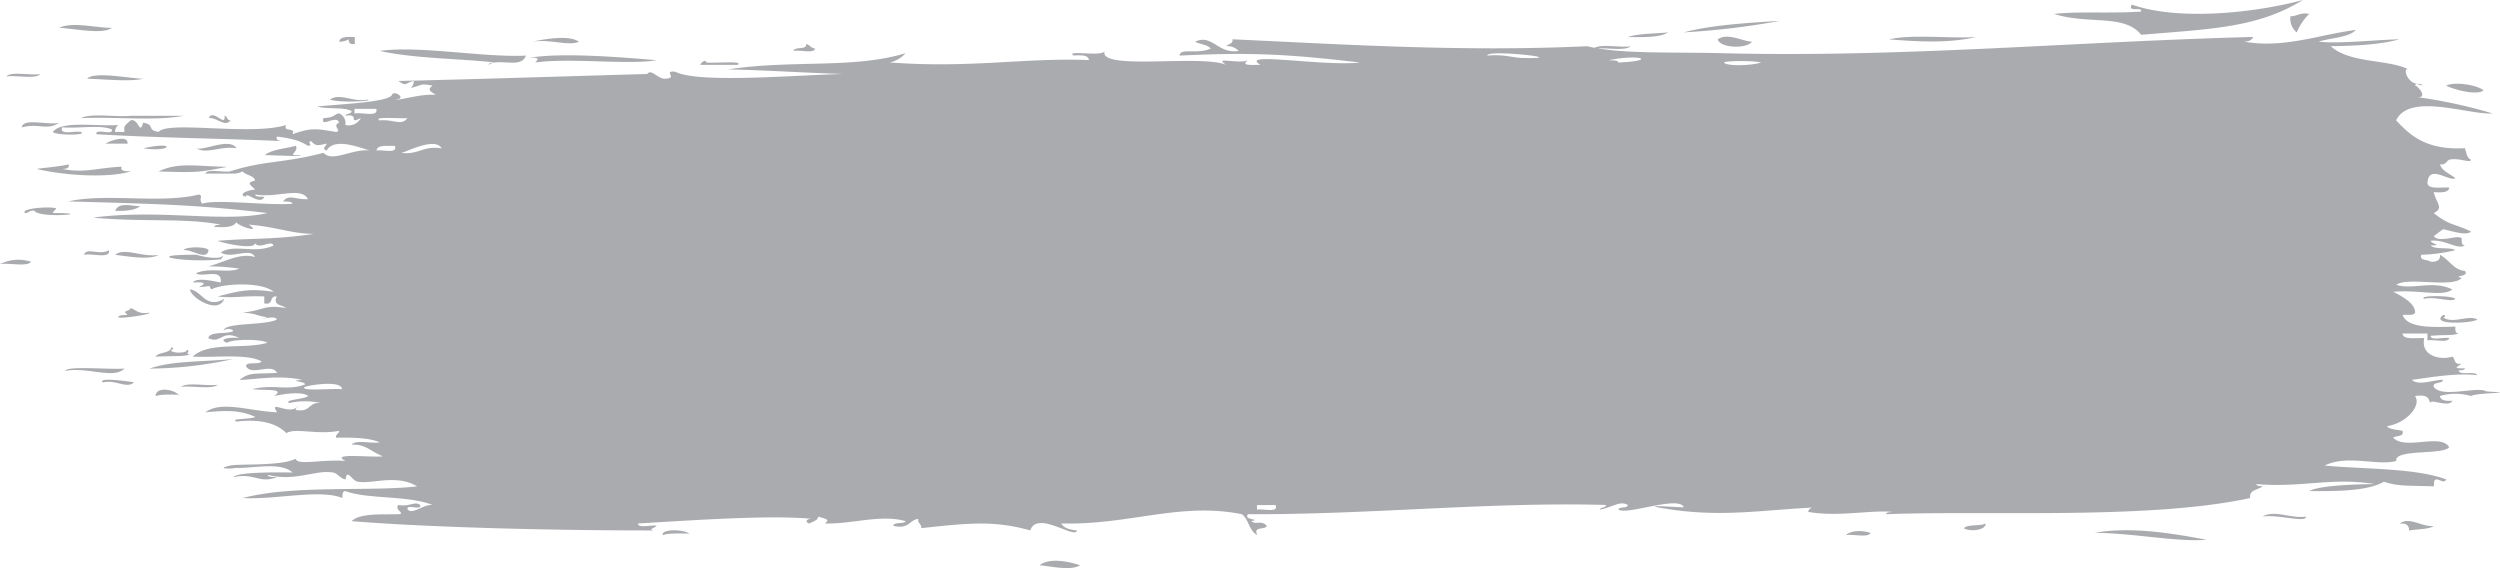 <svg id="Layer_1" data-name="Layer 1" xmlns="http://www.w3.org/2000/svg" viewBox="0 0 473 107.48"><defs><style>.cls-1{opacity:0.5;}.cls-2{fill:#53585e;}</style></defs><title>Brush2</title><g class="cls-1"><path class="cls-2" d="M588.34,257.13c-.92,1.57,2,.27,1.76,1.32-6.18.4-11.54-.08-16.48.44,6.38,2.07,13.34-.05,16.48,3.95,13.48-1.12,22-1.32,30.62-6.58C612.15,258.58,597.43,260.33,588.34,257.13Zm33.56,1.76a10.47,10.47,0,0,0-2.35,3.5,3.28,3.28,0,0,1-1.19-3.06C619.76,259.33,620.1,258.57,621.9,258.89ZM521.8,260.2a146.24,146.24,0,0,1-18.25,2.19C508.75,261,515.29,260.61,521.8,260.2Zm-325.61,1.32c2.65-1.22,7,.06,10,0C204.39,262.83,199.42,261.71,196.19,261.52Zm304.41.87c-1.62,1-4.66.91-7.65.88C495,262.58,498,262.65,500.6,262.39Zm-248.47.88v1.31c-1,.16-1.12-.33-1.18-.87a3.44,3.44,0,0,1-1.77.44C249.27,263.19,250.67,263.21,252.13,263.27Zm42.39.88c-1.83.9-5.52-.55-8.83,0C288.35,263.59,292.69,262.86,294.52,264.15ZM510,263.71c1.81-1.32,4.61.34,6.47.44C515.48,265.57,510.37,265.36,510,263.71Zm32.38,0c4.32-1,11.19-.15,16.49-.44C554.18,264.32,549.39,264.28,542.41,263.71Zm-204.91.87c.78.16.93.78,1.77.88-.25,1-2.9.18-4.12.44C335.31,265,337.76,265.79,337.5,264.58Zm149,.88c1.2-1,4.89-.15,7.07-.44C492.34,266,488.65,265.18,486.47,265.46Zm-229.63.44c7.54-1.07,19.55,1.28,27.67.88-.95,2.6-5,.35-7.06,1.75,0-.43.72-.34,1.17-.44C272.13,267.32,263.76,267.4,256.84,265.9Zm52.4,1.75c-5.49.94-16.28-.5-23,.44.85-.77.55-1-1.17-.87C291.07,266.11,303.24,267.14,309.24,267.65Zm8.25.88c.2-.5,1-1.11,1.17-.44,1.58.17,7.17-.4,5.89.44Zm-131.31,2.19c1-1,4.5-.15,6.48-.44C191.65,271.29,188.16,270.45,186.18,270.72Zm14.13,7.89c2-1,6.47-.15,9.42-.44h10C214.44,279.19,206.59,278.32,200.31,278.61Zm-4.12.88c-2.32,1.55-3.89,0-7.07.88C189.36,278.49,194.06,280,196.19,279.49Zm12.95,3.95H205C205.5,283,209.28,281.6,209.14,283.44Zm20.61.88c-3.1-.5-5.48,1.17-7.65,0C223.54,284.86,228.45,282.2,229.75,284.32Zm-17.66,0c6.38-1.46,5.47.82,0,0Zm15.9,3.5c-5.35,1.08-5.86,1.1-13,.88C218.83,286.89,221.89,287.73,228,287.82Zm-16.49,7.46c-.94.75-2.65.93-4.71.87C207.45,294.45,209.67,295.22,211.5,295.28Zm8.24,8.32c.26-.72,4.45-.72,4.71,0C224.14,305.7,221.28,303.36,219.74,303.6Zm-14.13,0c.36,1.73-3.23.51-4.71.88C201.34,302.94,203.84,304.68,205.61,303.6Zm9.42.88c-1.87,1.08-6.14.2-8.24,0C208.51,303,211.9,305,215,304.48Zm-24.14,1.31c-.82,1-4.1.16-5.89.44A7.74,7.74,0,0,1,190.89,305.79Zm458.68,7c-.71.78-3.62-.5-5.89,0C642.33,312.12,649,312.12,649.57,312.81Zm-439.84,1.75c1.05.39,1.5,1.22,3.54.87.5.3-5.46,1.22-5.89.88.09-.52,1.07-.37,1.76-.44C208,314.86,209.29,315.38,209.73,314.56Zm19.43,9.64A75.1,75.1,0,0,1,213.27,326C217.44,324.59,221.52,324.78,229.16,324.2ZM208.56,326c-2.09,2.05-7-.36-11.19.43C197.67,325.44,205.33,326.2,208.56,326Zm1.76,2.62c-1.34,1.26-3.45-.61-5.89,0C203.49,327.59,209.06,328.39,210.32,328.58Zm8.83.88c1.2-1,4.89-.15,7.07-.44C225,330,221.33,329.18,219.15,329.46ZM639,355.32c1.92-1.39,4.16.69,6.48.45-1,.68-3.14.58-4.71.87Q640.91,355.2,639,355.32Zm-78.31,0c0,1.35-3.12,1.57-4.12.88C557.24,355.4,559.61,355.85,560.66,355.32Zm-21.78,1.76c-.44,1-3.31.17-4.71.44C535.29,356.58,537.24,356.56,538.88,357.08Zm42.39,0c7.05-1.3,15.39.22,21.2,1.31C596.58,358.83,588.52,357.09,581.27,357.08Zm-191.95,6.13c-1.72,1.11-5.67.16-7.65,0C383.45,361.72,387.28,362.48,389.32,363.21ZM394,265.9c-1.31,3.82,18.18.6,23,2.63-2.58-1.69,2.39-.06,4.12-.88-1.55,1.12.81.87,2.36.88-4.32-2.57,11.75.33,18.84-.44-14-1.65-21-1.95-34.15-1.31.12-1.54,3.27-.18,5.89-1.32-.54-.77-2.07-.8-2.95-1.31,3.25-1.53,4.28,2.36,8.25,1.75A2.93,2.93,0,0,0,417,265c.39-.44,1.36-.45,1.18-1.31,21.48,1,43.79,2.41,67.13,1.31,6.15,1.53,16,1.08,25.31,1.32,34.07.88,66.4-2.17,100.69-3.07-.25.54-.75.9-1.77.88,7.56,1.38,14.58-1.42,21.2-2.2-1.39,1.45-4.69,1.48-7.06,2.2,3.57.46,10.56-.32,15.3-.44-3.52,1-8.14,1.24-13,1.31,3.59,3.29,11,2.46,14.72,4.39-1-.52-.56,2,1.18,2.63,3.13,1.09.39-.59,0,.44.13-.36,2.68,2.23.59,2.19a95.47,95.47,0,0,1,14.13,3.07c-4.56.31-15.74-4-18.25,1.31,2.73,2.94,5.76,5.65,13,5.27.32.77.3,1.81,1.18,2.18-.09.73-2.46-.46-4.13,0-.59.29-.6,1-1.76.88.41,1.3,1.93,1.78,2.94,2.63-1.28.67-5.08-2.78-5.3.88.08,1.25,2.46.8,4.12.87-.08,1-1.48.94-2.94.88.47,2.05,2,3,0,3.95,3.1,2.45,3.77,1.91,7.07,3.5-.89.91-4-.22-5.3-.44-.6.43-1.2.87-1.77,1.32,1.11,1.36,4.7-.43,5.3.43,0,.63-.1,1.25.59,1.32-1.4.87-3.82-1.23-6.48-.88.12.59,2.45.82,0,.88.81.86,3.61.24,4.71.88a28.78,28.78,0,0,1-6.47.88c-.41,1.17,1.21.85,1.76,1.31,1.29.08,1.88-.36,1.77-1.31,2.1,1.24,2.54,2.82,4.71,3.06,1,1.18-2.6.85-.59,1.32-1.74,2-10.29-.28-12.36,1.31,3.08,1,6.94-.94,10.59.88-1.88,1.45-6.23,0-11.18.44,2.14,1.06,4.2,2.4,4.12,3.94-.19.6-1.47.37-2.36.44.94,2.52,5.52,2.33,10,2.2-.05.61-.09,1.24.59,1.31-1.17.45-2.69.19-5.3.44.08,1,2.5.18,3.53.43-.25,1-2.89.19-4.12.44v-1.31h-4.71c.09,1.25,2.46.8,4.12.87-.76,3.1,2.63,4.31,5.3,3.51.63.41.19,1.61,1.77,1.32-.83.65-1.88.94.59.88,0,.42-.72.33-1.18.43.25,1,3.13,0,3.53.88-3.86-.46-8.62.37-12.36.88,1.3,1.21,4.2-.07,5.89,0-.07.82-2,.3-1.77,1.31,1.54,2.23,8.19-.18,10,.88,6.63.39-1.66.13-2.94.87a10.36,10.36,0,0,0-5.89,0c.14.78,1,1,2.35.88-.44,1.4-4.35-.46-4.12.44-.42-.41,0-1.76-2.94-1.32,1.31,1.7-1.55,5.16-5.3,5.7.5.66,1.89.64,2.94.88.41,1.18-1.21.85-1.76,1.31,2.38,2.41,8.9-.89,10.59,1.76-.95,1.57-10.48.3-10,2.63-3.48,1-9.23-1.26-13.55.87,7.84.74,17.09.44,23,2.63-.44.79-1.07.07-1.77,0s-.5.8-.59,1.31c-4.53-.18-6.6.06-9.42-.87-3.16,1.75-8.57,1.8-14.13,1.76,1.81-1.05,8.5-1.29,12.36-1.32-8.13-1.33-13.84.73-22.37,0,0,.42.72.34,1.18.43-.88.67-2.64.67-2.36,2.21-19.13,4.15-49.56,2.32-68.89,3.06,0-.42.72-.34,1.18-.44-4.19-.39-10.33,1-15.9,0,.09-1,1.48-.94,2.94-.88-9.84.23-18.15,2-28.85.44-8.15-1.21,2.4-.32,2.36-.44-.91-2.29-10.84,1.57-12.37.44.14-.63,1.76-.15,1.77-.87-1.49-.88-2.84.45-5.3.87.15-.47,1.17-.3,1.18-.87-21.83-.62-44.63,1.85-67.72,1.75-1,1.17,2.6.85.6,1.32,1,.79,1.86-.31,2.94.88-.24.84-2.7,0-1.77,1.75-1.64-.83-1.57-2.93-2.94-3.95-11.73-2.35-21.28,2.08-34.15,1.75.41.87,1.57,1.17,2.94,1.32-.23,1.79-7.53-3.9-8.83,0-7-2-12.25-1.32-20.61-.44.07-.79-.72-.93-.59-1.75-1.8.27-1.67,2-4.71,1.32.09-.82,2-.27,2.36-.88-4.77-1.36-10.19.59-15.31.43,1.19-.9-.24-.87-1.18-1.31-.32.65-.36.68-1.77,1.31-1-.28-.36-1,.59-.87-7.91-.75-21.24.18-33,.87.07,1,2.5.19,3.53.45-.33.41-1.64.65-.59.87-18.86,0-41.4-.52-57.11-1.75,1.5-1.52,5.39-1.25,8.83-1.32,1.52-.1-.81-.75,0-1.75,2.15.39,3.14-.78,4.12,0,.42,1.19-2.77-.31-2.35.87,1,1,2.88-1,4.71-.87-4.69-1.86-12.34-1.05-16.49-2.63-.69.07-.5.79-.59,1.32-4.07-1.73-12.79.35-18.84,0,9.63-2.54,23.91-1.17,33-2.21-3.9-2.33-8.29-.44-11.19-.87-.74-.11-1.48-1.21-1.77-1.31-.59-.21-.49.89-.59.87-1-.13-1.48-1.17-2.35-1.31-3.47-.56-7.12,1.79-12.37.44.1.51,1.07.37,1.77.44-3.39,1.3-4.28-.87-8.25,0,.54-.93,7.36-.95,11.19-.88-2.4-2.13-7.53-.69-11.19-.88,1.35.08-4.24.4-.59-.44,1.58-.36,9.87.14,12.37-1.31.18,1.37,4.89.1,9.42.44-3.14-1.59,4.79-.61,7.07-.87-2.46-1-3.23-2.32-5.89-2.2.63-1,3.7-.17,5.3-.44-2-.88-5-.93-8.25-.88-.16-.71.56-.75.59-1.31-4.19.82-8.33-.62-10,.44-1.77-1.75-4.58-2.73-9.42-2.19-1.51-.6,2.92-.42,3.53-.88-3.12-1.4-5.82-1.19-9.42-.87,3-2.26,8.13-.24,13.55,0-1.7-2.63,2.51.92,4.12-1.32-.11.35-.59.44-.59.87,2.88.54,2.29-1.51,4.71-1.31a13.39,13.39,0,0,0-5.89,0c-1.32-.59,2.9-.72,3.53-1.32-1.21-1-5.08-.3-6.47,0,2.29-1.5-1.72-1-4.12-1.31,4.32-1,6.55.39,10-.88,0-.65-3.5-.63-.59-.87-4.4-1-9.17,0-11.78,0,1.84-1.54,3.15-1.07,7.07-1.32-1.09-2-4.88.73-5.89-1.31.15-.91,2.59-.13,2.94-.88-2.74-1.46-8.51-.68-13-.88,3-2.9,9.67-1.32,14.13-2.63-1.21-.73-6.45-.73-7.65,0-2.07-.75,1.15-1.12,2.35-.88-3.43-1.71-3.42,1.22-5.89,0,.33-1.36,3.42-.67,4.71-1.31-.13-.56-1.75-.57-1.76,0-.33-1.71,7.62-1,10-2.19-.16-1.1-4.85.55-1.77-.44-2.28-.33-2-.72-4.71-.88,4.37-.48,3.92-1.55,8.24-.87-.71-.64-2.57-.43-1.76-2.19-1.55-.14-.47,1.7-2.36,1.31v-1.31c-4-.16-5.82.38-8.83,0,4.58-1.19,6.11-1.51,10.6-.88-2.33-2-9.89-1.56-11.78-.44-.72-.92.44-.63-2.35-.44,1.45-.76,1.18-1-1.18-.88.93-1.08,4.12-.18,5.3,0,.36-2.83-3.47-.85-4.71-1.75,2.73-1.21,6,.08,8.24-.88a42.79,42.79,0,0,0-5.89-.43c2.67-.61,6-2.68,8.83-1.75-.87-1.94-4.42.47-6.47-.88,2.56-1.7,6.55.37,10-1.32-.5-1.13-2.59.84-3.54-.44.14,1.24-5.39.2-7.06-.44,7-.55,10.62-.19,18.25-1.31-4.2,0-7.27-1.37-12.36-1.75,2.54,1.66-1.66.42-2.36-.44-.5.94-2.16,1-4.12.87,0-.42.72-.33,1.18-.43-6.79-1.31-14.73-.44-24.14-1.32,12.43-1.69,24.83,1,33-.87-13.07-1.55-20.45-1.72-37.69-2.2,7.16-1.62,17.3.49,24.74-1.31.88.38-.17.65.58,1.75,2.51-.92,12.62.38,17.08,0-.09-.51-1.07-.37-1.77-.44,1.12-1.47,2.38-.28,4.71-.44-1.22-2.41-5.92-.17-10-.87.1.51,1.08.37,1.77.44-.9,1.74-3.45-1.13-3.53,0-1.72-.49.75-1.43,1.76-1.32-.51-.78-2-1.35,0-1.75-.18-1-1.82-1-2.35-1.75a3.54,3.54,0,0,1-1.77.43h-5.3c.44-1,3.31-.17,4.71-.43,6.32-2.06,10.27-1.54,17.67-3.51,1.62,1.89,5.38-.82,8.83-.44-1-.11-6.72-2.75-8.24,0-1.05-.32-.09-.8,0-1.31-1.72.39-2,.55-2.94-.45-.93.16.51.78-.6.88-1.12-.66-2.1-1.29-5.88-1.75-.22.74.45.83,1.17.87-11-.52-22.39-.56-35.32-1.31-.27-1.22,3.2.34,2.94-.88-2-1-6.47-.15-9.42-.43-.56,1.58,2.32.61,3.53.87,1.5.68-4.84.68-5.3,0,1.75-2.2,8.05-1,12.37-1.31a1.76,1.76,0,0,0-.59,1.31h1.77c0-1-.35-.86,1.17-2.19,1.53-.46,1.7,2.95,2.36.44,2.43.41.51,1.34,2.94,1.75,1.68-2.19,17.53.78,24.14-1.31-.73,1.42,1.91.33,1.18,1.75,3.72-1.35,4.65-1,8.24-.44,1.24-.12-.85-1.17.59-1.75-.46-1.64-3.64,1.15-2.94-.88,2.21-.05,2-.8,2.94-.87a2,2,0,0,1,1.18,2.19,2.62,2.62,0,0,0,2.94-1.32c-2.62,1.28,0-.85-2.94-.44.15-.47,1.17-.29,1.18-.87-1.43-.83-4.7-.3-6.48-.88,5.25-.5,13.44-.84,14.13-2.19.27-1,3.08.75.59.88.92.22,4.75-1.13,7.66-.88-.75-.59-1.77-.86-.59-1.75-2.59-.5-1.94,0-4.12.43a1.76,1.76,0,0,0,.59-1.31c-1.93.45-1.25,1.11-2.95,0,13.77-.3,33.31-.94,47.11-1.32.79-1.12,2,1.07,3.53.88,2.33-.14-.66-1.52,1.76-1.32,4.28,2.28,22.82.63,31.8.44-7.89-.25-14.43-.71-21.79-.87,12.14-1.86,23.86-.07,33.57-3.07a5.36,5.36,0,0,1-3,1.75c15.25,1.16,25.88-.95,37.69-.44-.09-1-1.49-.94-2.95-.87C386.64,265.64,393.63,267.08,394,265.9Zm78.9,1.32c10.36.26-6.83-1.7-6.48-.44C469.41,266.48,471.2,267.17,472.93,267.22Zm18.25.87c7.72-.34,4-1.65-1.76-.44C490.11,267.72,491.09,267.58,491.18,268.09Zm20,0c.51.7,4.93.64,7.06,0C516.13,267.62,511,267.83,511.21,268.09Zm-259.08,9.65c1.33-.32,4.59.79,4.12-.88h-4.12Zm4.71,1.31c2.6-.31,4.12,1.12,5.3-.44C260.72,278.75,255.41,278.24,256.84,279.05Zm4.12,6.14c3.44.37,4-1.39,7.66-.87C267.36,282.26,262.6,284.66,261,285.19Zm-4.71-.44c1.21-.26,4.09.71,3.53-.88C258.22,283.88,256.31,283.63,256.25,284.75Zm-13.54,44.71c-1,.89,5.13.25,7.06.44C249.62,328.2,243.83,329.05,242.71,329.46Zm180.17,23.23c1.22-.26,4.09.71,3.53-.87h-3.53ZM201.49,271.16c1.23-1.42,7.65-.11,10.6,0C209.57,271.78,204.19,271.2,201.49,271.16Zm446.32,1.32c1.59-.87,6-.11,7.06.87C653.74,274.33,649.74,273.37,647.81,272.48Zm-393.33,2.63c1.65.25-5,.67-7.06,0C249.26,273.76,251.77,275.64,254.48,275.11Zm-30,3.5c.86-1.89,3.24,1.89,3-.44.64.11.4.88,1.17.88C227.45,280.42,226,278.37,224.45,278.61Zm17.08,7c1.48.34-3.59.05-6.48,0,1.32-1.07,3.85-1.23,5.89-1.76C241.63,285,239.12,285.76,241.53,285.63Zm-49.46,2.63c-.41-.11,3.68-.36,5.88-.88.22.74-.46.83-1.17.88,4.38.81,6.41-.22,11.19-.44-.28.93.84.83,1.76.88C205.48,290,197.32,289.48,192.07,288.26Zm-2.36,8.33c-1-.89,4.82-1.33,5.89-.88-.11.35-.59.43-.59.88,8.8,0-2.71,1.12-3.53-.44C190.53,296,190.47,296.57,189.71,296.59Zm37.1,8.33c.7-.62.23,0,0,.43-7.1.72-15.43-.92-4.71-.87C222.36,304.48,224.9,305.35,226.81,304.92Zm-5.89,6.13c2.26.19,3,3.81,6.48,1.76C226.37,315.77,221.25,312.73,220.92,311.05Zm426.3,4.82c.67.09.32.44,0,.44,1.81,1.37,4.82-.58,6.47.44C652.74,317.42,644.66,317.87,647.22,315.87ZM217.39,322c.67.08.32.44,0,.44-.27.71,3.2.71,2.94,0,.92.15-.52.77.59.87-1.29.48-2.93.23-6.48.44C214.91,322.8,217.21,323.2,217.39,322Zm-2.95,9.2c.05-1.8,3.17-1.29,4.13-.43C220,331.16,215.86,330.64,214.44,331.21ZM613.07,354c2.23-1.36,5.3.42,8.24,0C621.3,355.26,615.9,353.52,613.07,354Zm-302.65,3.51c-.47-1.1,3.41-1.17,4.71-.44C316.58,357.45,311.83,356.88,310.42,357.52Z" transform="translate(-185 -256.26)"/></g></svg>